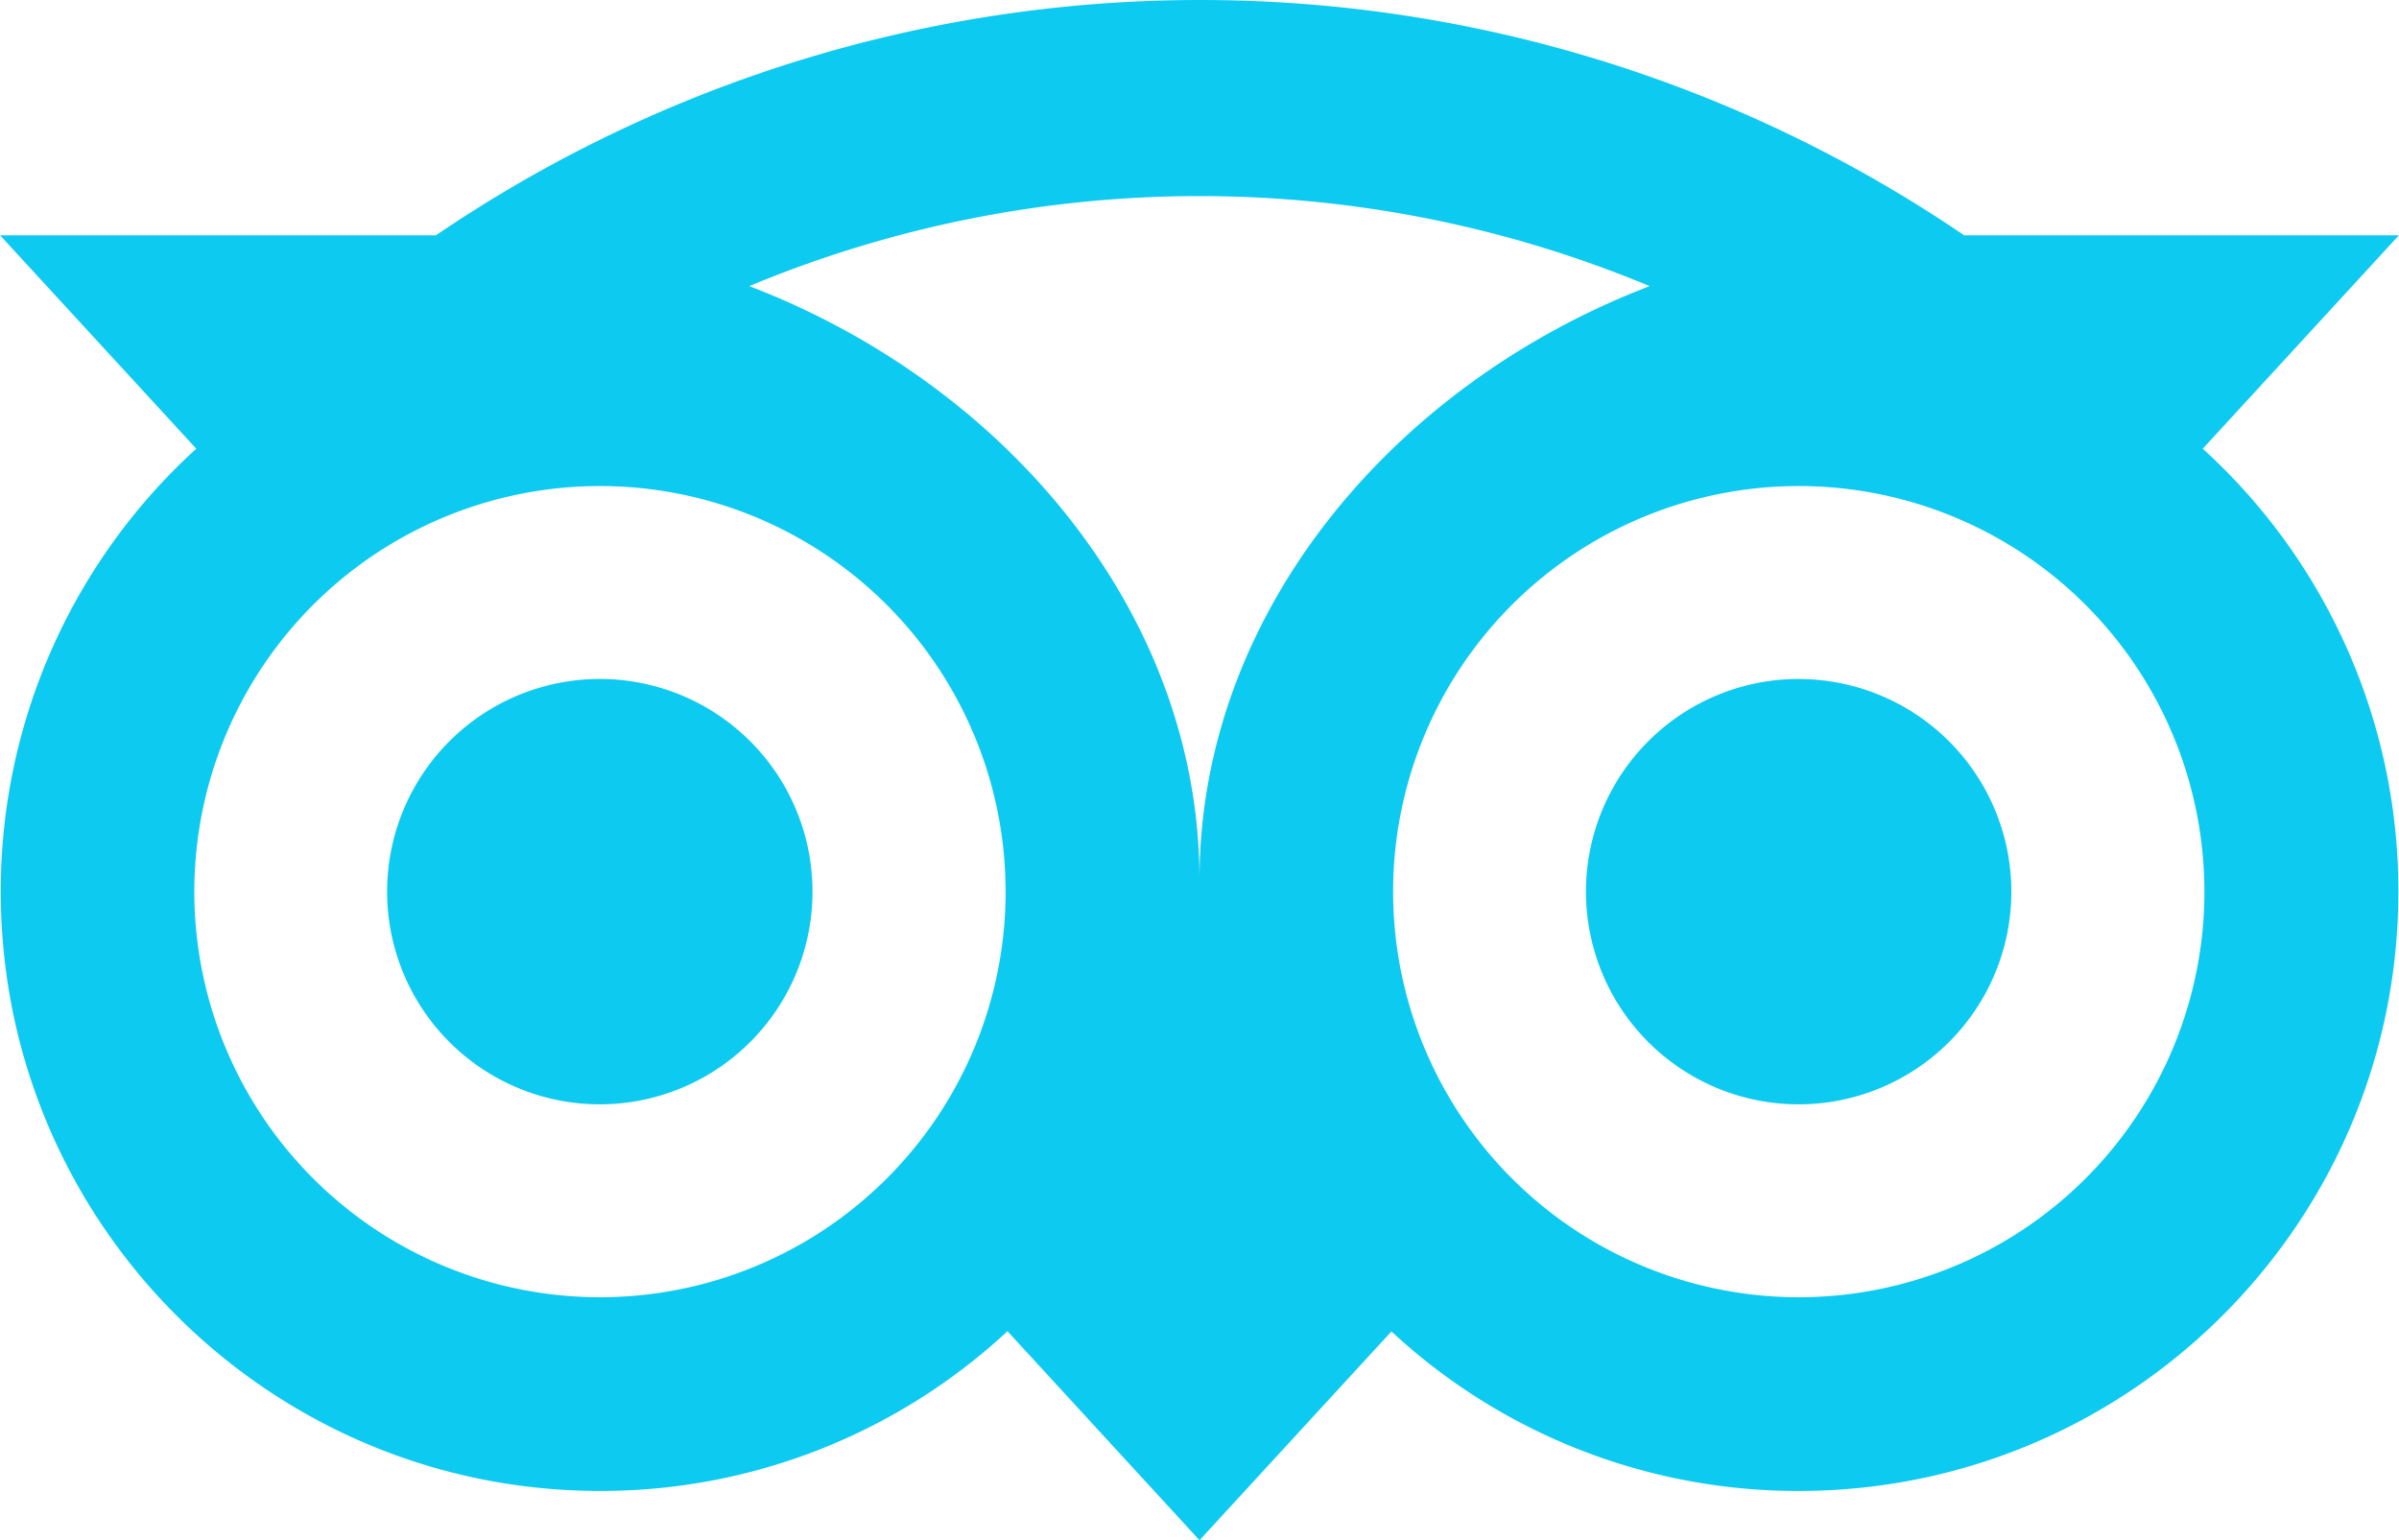 <svg id="Layer_1" data-name="Layer 1" xmlns="http://www.w3.org/2000/svg" viewBox="0 0 812.08 521.44"><title>Ollie_Logo_RGB</title><path fill='#0dcaf0' d="M419,445.82a72,72,0,1,1-72-72A72,72,0,0,1,419,445.82Zm333.82-72a72,72,0,1,0,72,72A72,72,0,0,0,752.86,373.84Zm203,72c0,112.05-90.92,202.89-203,202.89a202.11,202.11,0,0,1-137.85-54L550,665.4,485,594.63a202.12,202.12,0,0,1-137.89,54.08c-112,0-202.89-90.84-202.89-202.89a202.35,202.35,0,0,1,66.18-149.95L144,223.63H291.52a459.76,459.76,0,0,1,517.34,0H956l-66.39,72.24A202.35,202.35,0,0,1,955.83,445.82Zm-471.46,0A137.31,137.31,0,1,0,347.06,583.13,137.3,137.3,0,0,0,484.37,445.82Zm218-205a396.23,396.23,0,0,0-304.77,0C484.28,274,550,351.5,550,441.86,550,351.51,615.71,274,702.37,240.83Zm187.8,205A137.31,137.31,0,1,0,752.86,583.13,137.31,137.31,0,0,0,890.17,445.82Z" transform="translate(-143.96 -143.96)"/></svg>